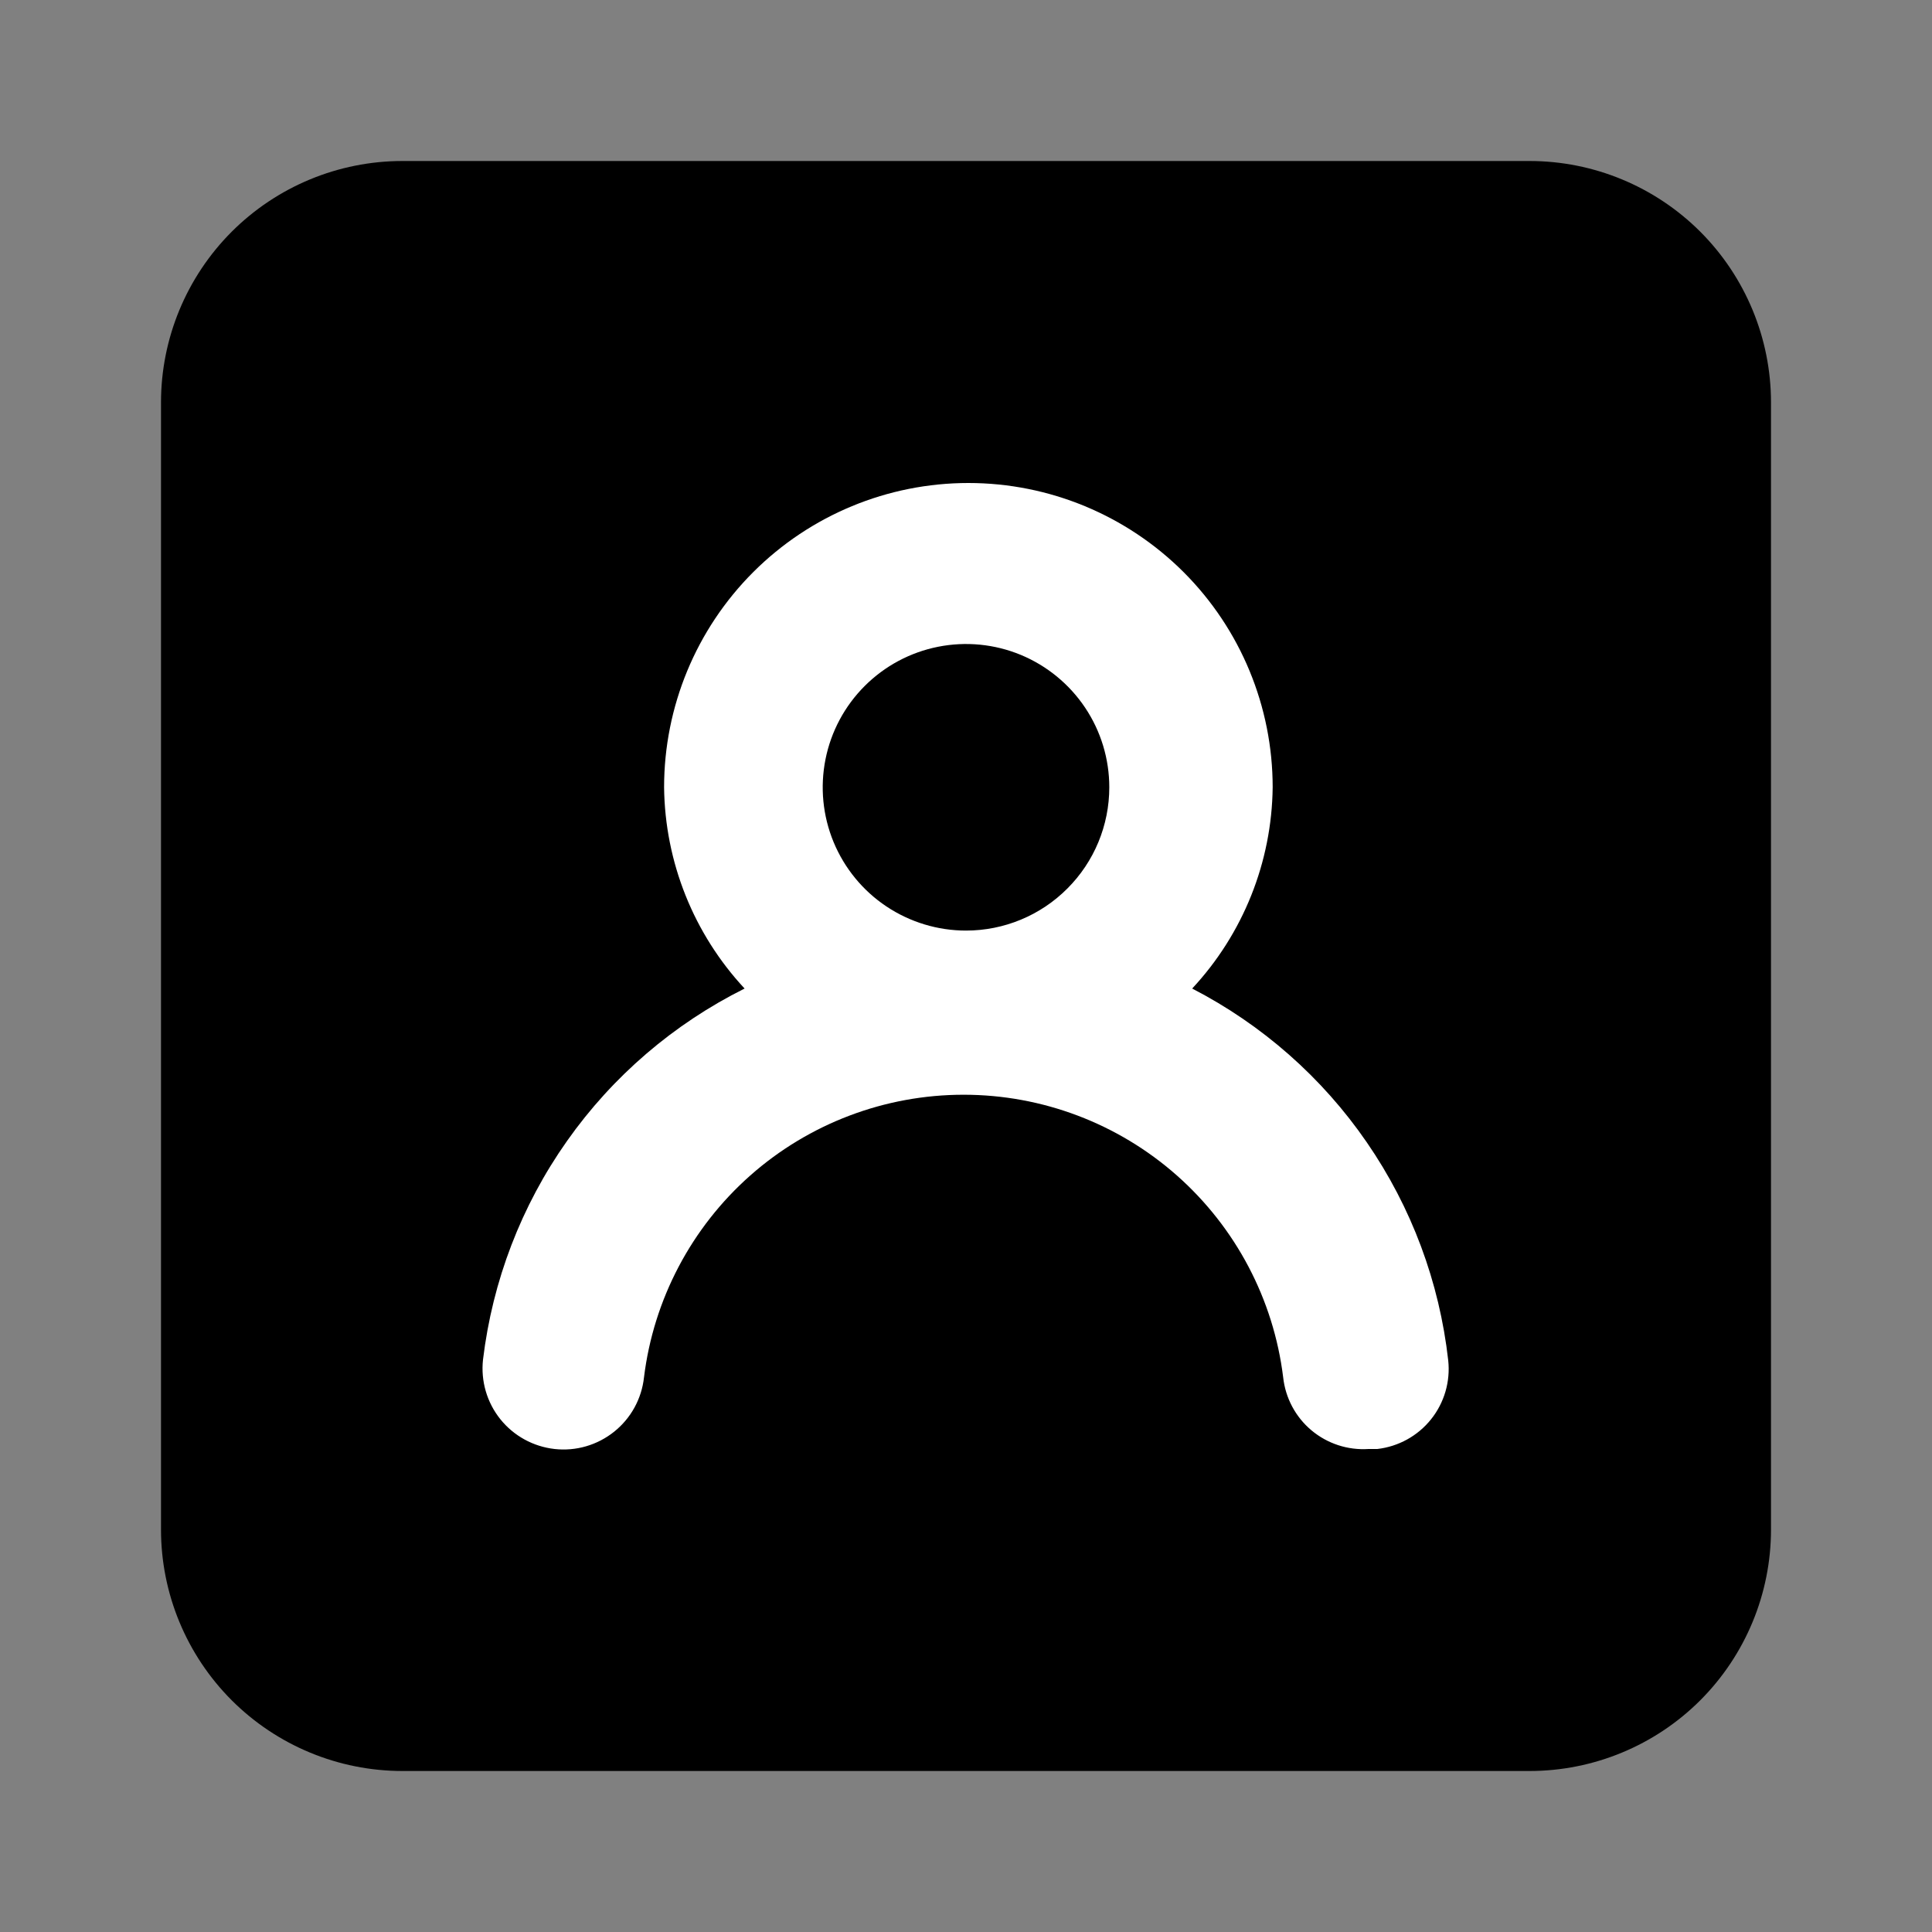 <svg width="30" height="30" viewBox="0 0 30 30" fill="none" xmlns="http://www.w3.org/2000/svg">
<rect x="0" y="0" width="30" height="30" fill="#808080" stroke="none"/>
<path d="M23.75 2.5H6.25C5.255 2.5 4.302 2.895 3.598 3.598C2.895 4.302 2.5 5.255 2.5 6.25V23.75C2.5 24.745 2.895 25.698 3.598 26.402C4.302 27.105 5.255 27.5 6.25 27.5H23.75C24.745 27.5 25.698 27.105 26.402 26.402C27.105 25.698 27.5 24.745 27.5 23.75V6.25C27.5 5.255 27.105 4.302 26.402 3.598C25.698 2.895 24.745 2.5 23.75 2.5Z" fill="black"/>
<path d="M19.762 12.225C19.749 13.386 19.304 14.5 18.512 15.35C19.599 15.911 20.531 16.731 21.224 17.739C21.918 18.746 22.352 19.91 22.488 21.125C22.523 21.453 22.427 21.782 22.221 22.039C22.015 22.297 21.715 22.462 21.387 22.5H21.25C20.928 22.521 20.611 22.417 20.364 22.21C20.117 22.003 19.96 21.708 19.925 21.387C19.776 20.176 19.189 19.062 18.275 18.253C17.361 17.445 16.183 16.999 14.963 16.999C13.742 16.999 12.564 17.445 11.65 18.253C10.736 19.062 10.149 20.176 10 21.387C9.964 21.719 9.797 22.023 9.537 22.231C9.276 22.44 8.944 22.537 8.612 22.5C8.281 22.463 7.978 22.297 7.769 22.037C7.56 21.776 7.464 21.444 7.5 21.113C7.647 19.89 8.094 18.724 8.804 17.718C9.513 16.712 10.461 15.899 11.562 15.35C10.771 14.5 10.325 13.386 10.312 12.225C10.312 10.972 10.81 9.77 11.696 8.884C12.582 7.998 13.784 7.5 15.037 7.5C16.291 7.5 17.492 7.998 18.379 8.884C19.265 9.77 19.762 10.972 19.762 12.225Z" fill="white"/>
<path d="M13.764 14.075C14.13 14.319 14.56 14.45 15 14.45C15.59 14.45 16.156 14.216 16.573 13.798C16.991 13.381 17.225 12.815 17.225 12.225C17.225 11.785 17.095 11.355 16.85 10.989C16.605 10.623 16.258 10.338 15.851 10.169C15.445 10.001 14.998 9.957 14.566 10.043C14.134 10.129 13.738 10.341 13.427 10.652C13.116 10.963 12.904 11.359 12.818 11.791C12.732 12.223 12.776 12.67 12.944 13.076C13.113 13.483 13.398 13.831 13.764 14.075Z" fill="black"/>
</svg>
